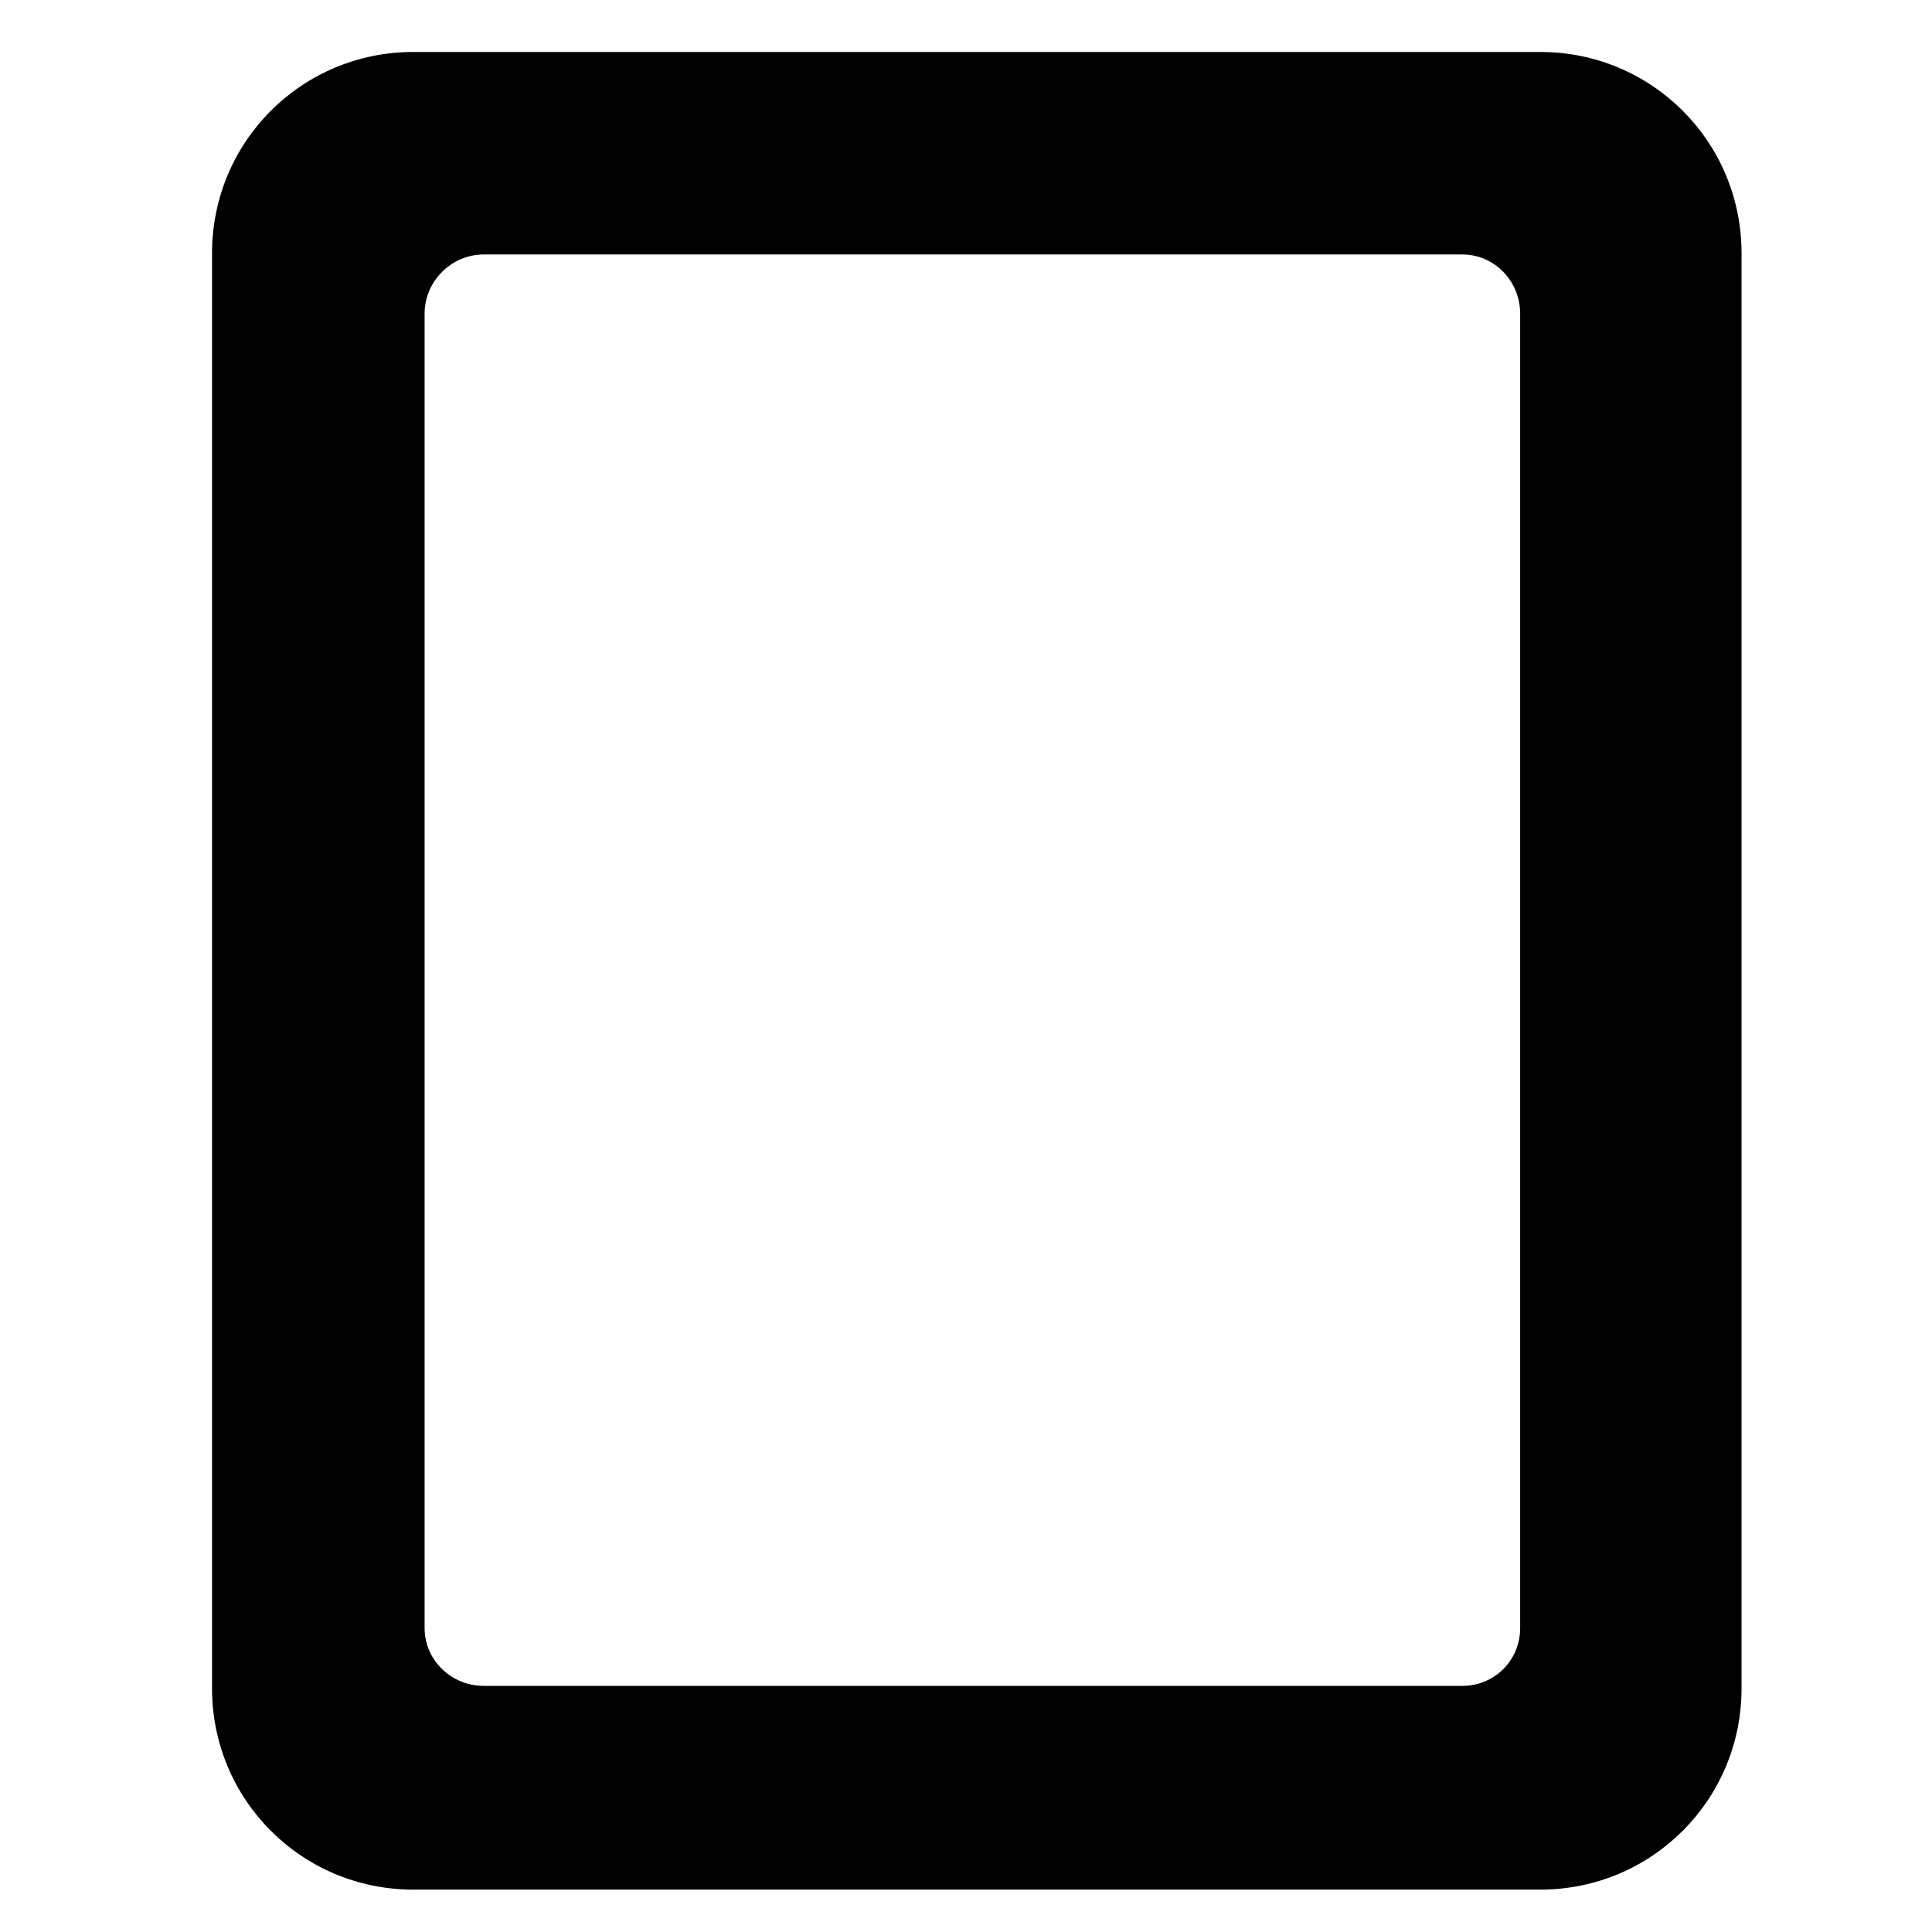 <?xml version="1.0" encoding="UTF-8" standalone="no"?>
<!-- Created with Inkscape (http://www.inkscape.org/) -->

<svg
   xmlns:osb="http://www.openswatchbook.org/uri/2009/osb"
   xmlns:dc="http://purl.org/dc/elements/1.1/"
   xmlns:cc="http://creativecommons.org/ns#"
   xmlns:rdf="http://www.w3.org/1999/02/22-rdf-syntax-ns#"
   xmlns:svg="http://www.w3.org/2000/svg"
   xmlns="http://www.w3.org/2000/svg"
   xmlns:xlink="http://www.w3.org/1999/xlink"
   xmlns:sodipodi="http://sodipodi.sourceforge.net/DTD/sodipodi-0.dtd"
   xmlns:inkscape="http://www.inkscape.org/namespaces/inkscape"
   version="1.0"
   width="48"
   height="48"
   id="svg3226"
   inkscape:version="0.48.3.1 r9886"
   sodipodi:docname="always_show_lookup_n.svg">
  <sodipodi:namedview
     pagecolor="#ffffff"
     bordercolor="#666666"
     borderopacity="1"
     objecttolerance="10"
     gridtolerance="10"
     guidetolerance="10"
     inkscape:pageopacity="0"
     inkscape:pageshadow="2"
     inkscape:window-width="1600"
     inkscape:window-height="847"
     id="namedview30"
     showgrid="false"
     inkscape:zoom="9"
     inkscape:cx="2.5"
     inkscape:cy="18.937622"
     inkscape:window-x="0"
     inkscape:window-y="29"
     inkscape:window-maximized="1"
     inkscape:current-layer="layer1"
     showguides="true"
     inkscape:guide-bbox="true"
     inkscape:snap-nodes="false" />
  <defs
     id="defs3228">
    <linearGradient
       id="linearGradient5474"
       osb:paint="solid">
      <stop
         style="stop-color:#1898f1;stop-opacity:1;"
         offset="0"
         id="stop5476" />
    </linearGradient>
    <linearGradient
       id="linearGradient5448"
       osb:paint="solid">
      <stop
         style="stop-color:#00b4f4;stop-opacity:1;"
         offset="0"
         id="stop5450" />
    </linearGradient>
    <linearGradient
       inkscape:collect="always"
       id="linearGradient3871">
      <stop
         style="stop-color:#0054dc;stop-opacity:1"
         offset="0"
         id="stop3873" />
      <stop
         style="stop-color:#00c0f8;stop-opacity:1"
         offset="1"
         id="stop3875" />
    </linearGradient>
    <linearGradient
       id="linearGradient4076">
      <stop
         style="stop-color:#ffffff;stop-opacity:1;"
         offset="0"
         id="stop4078" />
      <stop
         style="stop-color:#0097ff;stop-opacity:1;"
         offset="1"
         id="stop4080" />
    </linearGradient>
    <linearGradient
       inkscape:collect="always"
       id="linearGradient4288">
      <stop
         style="stop-color:#0018cc;stop-opacity:1;"
         offset="0"
         id="stop4290" />
      <stop
         style="stop-color:#0018cc;stop-opacity:0;"
         offset="1"
         id="stop4292" />
    </linearGradient>
    <linearGradient
       inkscape:collect="always"
       id="linearGradient5345">
      <stop
         style="stop-color:#0050dc;stop-opacity:1"
         offset="0"
         id="stop5347" />
      <stop
         style="stop-color:#00c0f8;stop-opacity:1"
         offset="1"
         id="stop5349" />
    </linearGradient>
    <linearGradient
       id="linearGradient5319"
       osb:paint="solid">
      <stop
         style="stop-color:#000000;stop-opacity:1;"
         offset="0"
         id="stop5321" />
    </linearGradient>
    <linearGradient
       id="linearGradient3869"
       osb:paint="solid">
      <stop
         style="stop-color:#000000;stop-opacity:1;"
         offset="0"
         id="stop3871" />
    </linearGradient>
    <linearGradient
       id="linearGradient3861"
       osb:paint="solid">
      <stop
         style="stop-color:#000000;stop-opacity:1;"
         offset="0"
         id="stop3863" />
    </linearGradient>
    <linearGradient
       id="linearGradient3218">
      <stop
         id="stop3220"
         style="stop-color:#1055af;stop-opacity:1"
         offset="0" />
      <stop
         id="stop3222"
         style="stop-color:#040d43;stop-opacity:1"
         offset="1" />
    </linearGradient>
    <linearGradient
       id="linearGradient16100">
      <stop
         id="stop16102"
         style="stop-color:#a2e0ff;stop-opacity:0.443"
         offset="0" />
      <stop
         id="stop16104"
         style="stop-color:#0957c6;stop-opacity:0.91"
         offset="1" />
    </linearGradient>
    <radialGradient
       cx="-140.423"
       cy="62.004"
       r="56.775"
       fx="-140.423"
       fy="62.004"
       id="radialGradient3258"
       xlink:href="#linearGradient16100"
       gradientUnits="userSpaceOnUse"
       gradientTransform="matrix(0.362,-0.05,0.041,0.3,88.638,41.127)" />
    <linearGradient
       x1="31.672"
       y1="55.217"
       x2="103.159"
       y2="22.039"
       id="linearGradient3260"
       xlink:href="#linearGradient3218"
       gradientUnits="userSpaceOnUse"
       gradientTransform="matrix(0.392,0,0,0.392,22.398,49.422)" />
    <radialGradient
       cx="-140.423"
       cy="62.004"
       r="56.775"
       fx="-140.423"
       fy="62.004"
       id="radialGradient3777"
       xlink:href="#linearGradient16100"
       gradientUnits="userSpaceOnUse"
       gradientTransform="matrix(0.362,-0.05,0.041,0.3,88.638,41.127)" />
    <linearGradient
       x1="88.154"
       y1="74.155"
       x2="112.461"
       y2="95.133"
       id="linearGradient3779"
       xlink:href="#linearGradient3218"
       gradientUnits="userSpaceOnUse"
       gradientTransform="matrix(0.392,0,0,0.392,22.398,49.422)" />
    <radialGradient
       cx="-140.423"
       cy="62.004"
       r="56.775"
       fx="-140.423"
       fy="62.004"
       id="radialGradient3168"
       xlink:href="#linearGradient16100"
       gradientUnits="userSpaceOnUse"
       gradientTransform="matrix(0.362,-0.05,0.041,0.3,88.638,41.127)" />
    <linearGradient
       x1="88.154"
       y1="74.155"
       x2="112.461"
       y2="95.133"
       id="linearGradient3170"
       xlink:href="#linearGradient3218"
       gradientUnits="userSpaceOnUse"
       gradientTransform="matrix(0.392,0,0,0.392,22.398,49.422)" />
    <radialGradient
       cx="-140.423"
       cy="62.004"
       r="56.775"
       fx="-140.423"
       fy="62.004"
       id="radialGradient3173"
       xlink:href="#linearGradient16100"
       gradientUnits="userSpaceOnUse"
       gradientTransform="matrix(0.351,-0.048,0.04,0.291,63.882,-8.363)" />
    <linearGradient
       x1="88.154"
       y1="74.155"
       x2="112.461"
       y2="95.133"
       id="linearGradient3175"
       xlink:href="#linearGradient3218"
       gradientUnits="userSpaceOnUse"
       gradientTransform="matrix(0.38,0,0,0.38,-0.323,-0.323)" />
    <linearGradient
       inkscape:collect="always"
       xlink:href="#linearGradient5319"
       id="linearGradient5323"
       x1="10.907"
       y1="21.927"
       x2="37.816"
       y2="21.927"
       gradientUnits="userSpaceOnUse" />
    <linearGradient
       inkscape:collect="always"
       xlink:href="#linearGradient5319"
       id="linearGradient5325"
       gradientUnits="userSpaceOnUse"
       x1="10.907"
       y1="21.927"
       x2="37.816"
       y2="21.927" />
    <linearGradient
       inkscape:collect="always"
       xlink:href="#linearGradient5319"
       id="linearGradient5327"
       gradientUnits="userSpaceOnUse"
       x1="10.907"
       y1="21.927"
       x2="37.816"
       y2="21.927" />
    <linearGradient
       inkscape:collect="always"
       xlink:href="#linearGradient5319"
       id="linearGradient5329"
       gradientUnits="userSpaceOnUse"
       x1="10.907"
       y1="21.927"
       x2="37.816"
       y2="21.927" />
    <linearGradient
       inkscape:collect="always"
       xlink:href="#linearGradient5319"
       id="linearGradient5331"
       gradientUnits="userSpaceOnUse"
       x1="10.907"
       y1="21.927"
       x2="37.816"
       y2="21.927" />
    <linearGradient
       inkscape:collect="always"
       xlink:href="#linearGradient5319"
       id="linearGradient5333"
       gradientUnits="userSpaceOnUse"
       x1="10.907"
       y1="21.927"
       x2="37.816"
       y2="21.927" />
    <linearGradient
       inkscape:collect="always"
       xlink:href="#linearGradient5319"
       id="linearGradient5335"
       gradientUnits="userSpaceOnUse"
       x1="10.907"
       y1="21.927"
       x2="37.816"
       y2="21.927" />
    <linearGradient
       inkscape:collect="always"
       xlink:href="#linearGradient5345"
       id="linearGradient5351"
       x1="15.658"
       y1="38.36"
       x2="39.933"
       y2="4.954"
       gradientUnits="userSpaceOnUse" />
    <linearGradient
       inkscape:collect="always"
       xlink:href="#linearGradient5345"
       id="linearGradient3972"
       gradientUnits="userSpaceOnUse"
       x1="15.658"
       y1="38.36"
       x2="39.933"
       y2="4.954" />
    <linearGradient
       inkscape:collect="always"
       xlink:href="#linearGradient5345"
       id="linearGradient3974"
       gradientUnits="userSpaceOnUse"
       x1="15.658"
       y1="38.36"
       x2="39.933"
       y2="4.954" />
    <linearGradient
       inkscape:collect="always"
       xlink:href="#linearGradient5345"
       id="linearGradient3976"
       gradientUnits="userSpaceOnUse"
       x1="15.658"
       y1="38.36"
       x2="39.933"
       y2="4.954" />
    <linearGradient
       inkscape:collect="always"
       xlink:href="#linearGradient5345"
       id="linearGradient3978"
       gradientUnits="userSpaceOnUse"
       x1="15.658"
       y1="38.36"
       x2="39.933"
       y2="4.954" />
    <linearGradient
       inkscape:collect="always"
       xlink:href="#linearGradient5345"
       id="linearGradient3980"
       gradientUnits="userSpaceOnUse"
       x1="15.658"
       y1="38.36"
       x2="39.933"
       y2="4.954" />
    <linearGradient
       inkscape:collect="always"
       xlink:href="#linearGradient5345"
       id="linearGradient3982"
       gradientUnits="userSpaceOnUse"
       x1="15.658"
       y1="38.36"
       x2="39.933"
       y2="4.954" />
    <linearGradient
       inkscape:collect="always"
       xlink:href="#linearGradient5345"
       id="linearGradient4125"
       gradientUnits="userSpaceOnUse"
       x1="15.658"
       y1="38.36"
       x2="39.933"
       y2="4.954" />
    <linearGradient
       inkscape:collect="always"
       xlink:href="#linearGradient5319"
       id="linearGradient4127"
       gradientUnits="userSpaceOnUse"
       x1="10.907"
       y1="21.927"
       x2="37.816"
       y2="21.927" />
    <linearGradient
       inkscape:collect="always"
       xlink:href="#linearGradient5345"
       id="linearGradient4169"
       gradientUnits="userSpaceOnUse"
       gradientTransform="matrix(1.423,0,0,1.352,-10.995,-5.397)"
       x1="15.658"
       y1="38.36"
       x2="39.933"
       y2="4.954" />
    <linearGradient
       inkscape:collect="always"
       xlink:href="#linearGradient5319"
       id="linearGradient4171"
       gradientUnits="userSpaceOnUse"
       gradientTransform="matrix(1.423,0,0,1.352,-10.995,-5.397)"
       x1="10.907"
       y1="21.927"
       x2="37.816"
       y2="21.927" />
    <linearGradient
       inkscape:collect="always"
       xlink:href="#linearGradient5345"
       id="linearGradient4173"
       gradientUnits="userSpaceOnUse"
       gradientTransform="matrix(1.423,0,0,1.352,-10.995,-5.397)"
       x1="15.658"
       y1="38.36"
       x2="39.933"
       y2="4.954" />
    <linearGradient
       inkscape:collect="always"
       xlink:href="#linearGradient5319"
       id="linearGradient4175"
       gradientUnits="userSpaceOnUse"
       gradientTransform="matrix(1.423,0,0,1.352,-10.995,-5.397)"
       x1="10.907"
       y1="21.927"
       x2="37.816"
       y2="21.927" />
    <linearGradient
       inkscape:collect="always"
       xlink:href="#linearGradient5345"
       id="linearGradient4177"
       gradientUnits="userSpaceOnUse"
       gradientTransform="matrix(1.423,0,0,1.352,-10.995,-5.397)"
       x1="15.658"
       y1="38.36"
       x2="39.933"
       y2="4.954" />
    <linearGradient
       inkscape:collect="always"
       xlink:href="#linearGradient5319"
       id="linearGradient4179"
       gradientUnits="userSpaceOnUse"
       gradientTransform="matrix(1.423,0,0,1.352,-10.995,-5.397)"
       x1="10.907"
       y1="21.927"
       x2="37.816"
       y2="21.927" />
    <linearGradient
       inkscape:collect="always"
       xlink:href="#linearGradient5345"
       id="linearGradient4181"
       gradientUnits="userSpaceOnUse"
       gradientTransform="matrix(1.423,0,0,1.352,-10.995,-5.397)"
       x1="15.658"
       y1="38.36"
       x2="39.933"
       y2="4.954" />
    <linearGradient
       inkscape:collect="always"
       xlink:href="#linearGradient5319"
       id="linearGradient4183"
       gradientUnits="userSpaceOnUse"
       gradientTransform="matrix(1.423,0,0,1.352,-10.995,-5.397)"
       x1="10.907"
       y1="21.927"
       x2="37.816"
       y2="21.927" />
    <linearGradient
       inkscape:collect="always"
       xlink:href="#linearGradient5345"
       id="linearGradient4185"
       gradientUnits="userSpaceOnUse"
       gradientTransform="matrix(1.423,0,0,1.352,-10.995,-5.397)"
       x1="15.658"
       y1="38.36"
       x2="39.933"
       y2="4.954" />
    <linearGradient
       inkscape:collect="always"
       xlink:href="#linearGradient5319"
       id="linearGradient4187"
       gradientUnits="userSpaceOnUse"
       gradientTransform="matrix(1.423,0,0,1.352,-10.995,-5.397)"
       x1="10.907"
       y1="21.927"
       x2="37.816"
       y2="21.927" />
    <linearGradient
       inkscape:collect="always"
       xlink:href="#linearGradient5345"
       id="linearGradient4189"
       gradientUnits="userSpaceOnUse"
       gradientTransform="matrix(1.423,0,0,1.352,-10.995,-5.397)"
       x1="15.658"
       y1="38.36"
       x2="39.933"
       y2="4.954" />
    <linearGradient
       inkscape:collect="always"
       xlink:href="#linearGradient5319"
       id="linearGradient4191"
       gradientUnits="userSpaceOnUse"
       gradientTransform="matrix(1.423,0,0,1.352,-10.995,-5.397)"
       x1="10.907"
       y1="21.927"
       x2="37.816"
       y2="21.927" />
    <linearGradient
       inkscape:collect="always"
       xlink:href="#linearGradient4288"
       id="linearGradient4294"
       x1="24.216"
       y1="46.065"
       x2="23.592"
       y2="9.388"
       gradientUnits="userSpaceOnUse" />
    <linearGradient
       inkscape:collect="always"
       xlink:href="#linearGradient4288"
       id="linearGradient4302"
       gradientUnits="userSpaceOnUse"
       x1="24.341"
       y1="56.204"
       x2="23.592"
       y2="9.388" />
    <linearGradient
       inkscape:collect="always"
       xlink:href="#linearGradient4076"
       id="linearGradient4082"
       x1="6.625"
       y1="7"
       x2="44.75"
       y2="44"
       gradientUnits="userSpaceOnUse" />
    <linearGradient
       inkscape:collect="always"
       xlink:href="#linearGradient4076"
       id="linearGradient4093"
       gradientUnits="userSpaceOnUse"
       x1="6.625"
       y1="7"
       x2="44.75"
       y2="44"
       gradientTransform="matrix(1,0,0,0.842,-0.375,6.605)" />
    <linearGradient
       inkscape:collect="always"
       xlink:href="#linearGradient4076"
       id="linearGradient4096"
       gradientUnits="userSpaceOnUse"
       x1="6.625"
       y1="7"
       x2="44.75"
       y2="44"
       gradientTransform="matrix(1,0,0,0.842,-0.375,4.868)" />
    <linearGradient
       inkscape:collect="always"
       xlink:href="#linearGradient4076"
       id="linearGradient4099"
       gradientUnits="userSpaceOnUse"
       x1="6.625"
       y1="7"
       x2="44.75"
       y2="44"
       gradientTransform="matrix(1,0,0,0.842,-0.375,3.132)" />
    <linearGradient
       inkscape:collect="always"
       xlink:href="#linearGradient4076"
       id="linearGradient4102"
       gradientUnits="userSpaceOnUse"
       x1="6.625"
       y1="7"
       x2="44.75"
       y2="44"
       gradientTransform="matrix(1,0,0,0.842,-0.375,1.395)" />
    <linearGradient
       inkscape:collect="always"
       xlink:href="#linearGradient4076"
       id="linearGradient4131"
       gradientUnits="userSpaceOnUse"
       gradientTransform="matrix(1,0,0,0.842,-0.375,3.132)"
       x1="6.625"
       y1="7"
       x2="44.75"
       y2="44" />
    <filter
       id="filter4183"
       inkscape:label="Fluorescence"
       inkscape:menu="Color"
       inkscape:menu-tooltip="Oversaturate colors which can be fluorescent in real world"
       x="0"
       y="0"
       width="1"
       height="1"
       color-interpolation-filters="sRGB">
      <feColorMatrix
         id="feColorMatrix4185"
         type="hueRotate"
         values="0" />
      <feColorMatrix
         id="feColorMatrix4187"
         type="saturate"
         values="1" />
      <feColorMatrix
         id="feColorMatrix4189"
         type="matrix"
         values="2 -1 0 0 0 0 2 -1 0 0 -1 0 2 0 0 0 0 0 1 0 " />
    </filter>
    <linearGradient
       inkscape:collect="always"
       xlink:href="#linearGradient3871"
       id="linearGradient5529"
       gradientUnits="userSpaceOnUse"
       gradientTransform="translate(0.222,-0.444)"
       x1="31.333"
       y1="15.667"
       x2="16.667"
       y2="11.444" />
    <linearGradient
       inkscape:collect="always"
       xlink:href="#linearGradient3871"
       id="linearGradient5598"
       gradientUnits="userSpaceOnUse"
       gradientTransform="translate(0.222,-0.444)"
       x1="31.333"
       y1="15.667"
       x2="16.667"
       y2="11.444" />
  </defs>
  <g
     inkscape:groupmode="layer"
     id="layer4"
     inkscape:label="Layer#1"
     style="display:inline" />
  <g
     id="layer1"
     style="display:inline"
     transform="translate(97.556,-1.667)">
    <g
       inkscape:groupmode="layer"
       id="layer3"
       inkscape:label="Layer"
       style="display:inline" />
    <g
       inkscape:groupmode="layer"
       id="layer2"
       inkscape:label="Тeкст"
       style="display:inline">
      <rect
         style="fill:#000040;fill-opacity:1;stroke:none"
         id="rect3073"
         width="0.444"
         height="1"
         x="27.778"
         y="14.667" />
      <g
         id="g3079">
        <rect
           y="11.333"
           x="16.667"
           height="4.778"
           width="15.333"
           id="rect3071"
           style="fill:#000040;fill-opacity:1;stroke:none" />
        <rect
           y="21.444"
           x="16.556"
           height="4.556"
           width="15.333"
           id="rect3075"
           style="fill:#000040;fill-opacity:1;stroke:none" />
        <rect
           y="31.333"
           x="16.444"
           height="4.778"
           width="15.444"
           id="rect3077"
           style="fill:#000040;fill-opacity:1;stroke:none" />
      </g>
      <rect
         y="10.556"
         x="15.889"
         height="4.778"
         width="15.333"
         id="rect3086"
         style="fill:url(#linearGradient5598);fill-opacity:1;stroke:none" />
      <rect
         y="30.444"
         x="15.667"
         height="4.778"
         width="15.444"
         id="rect3090"
         style="fill:#008cec;fill-opacity:1;stroke:none" />
      <use
         x="0"
         y="0"
         xlink:href="#rect3086"
         id="use3901"
         transform="translate(-0.111,9.778)"
         width="48"
         height="48" />
    </g>
    <path
       style="fill:#000000;fill-opacity:1;stroke:none;display:inline"
       d="m -37.844,1.625 c -2.77,0 -5,2.23 -5,5 l 0,35.656 c 0,2.77 2.23,5 5,5 l 28,0 c 2.77,0 5,-2.23 5,-5 l 0,-35.656 c 0,-2.77 -2.23,-5 -5,-5 l -28,0 z m 1.75,5.031 24.312,0 c 0.803,0 1.438,0.666 1.438,1.469 l 0,32.656 c 0,0.803 -0.635,1.438 -1.438,1.438 l -24.312,0 c -0.803,0 -1.469,-0.635 -1.469,-1.438 l 0,-32.656 c 0,-0.803 0.666,-1.469 1.469,-1.469 z"
       transform="translate(-49.444,1.333)"
       id="rect4001"
       inkscape:connector-curvature="0" />
  </g>
</svg>
